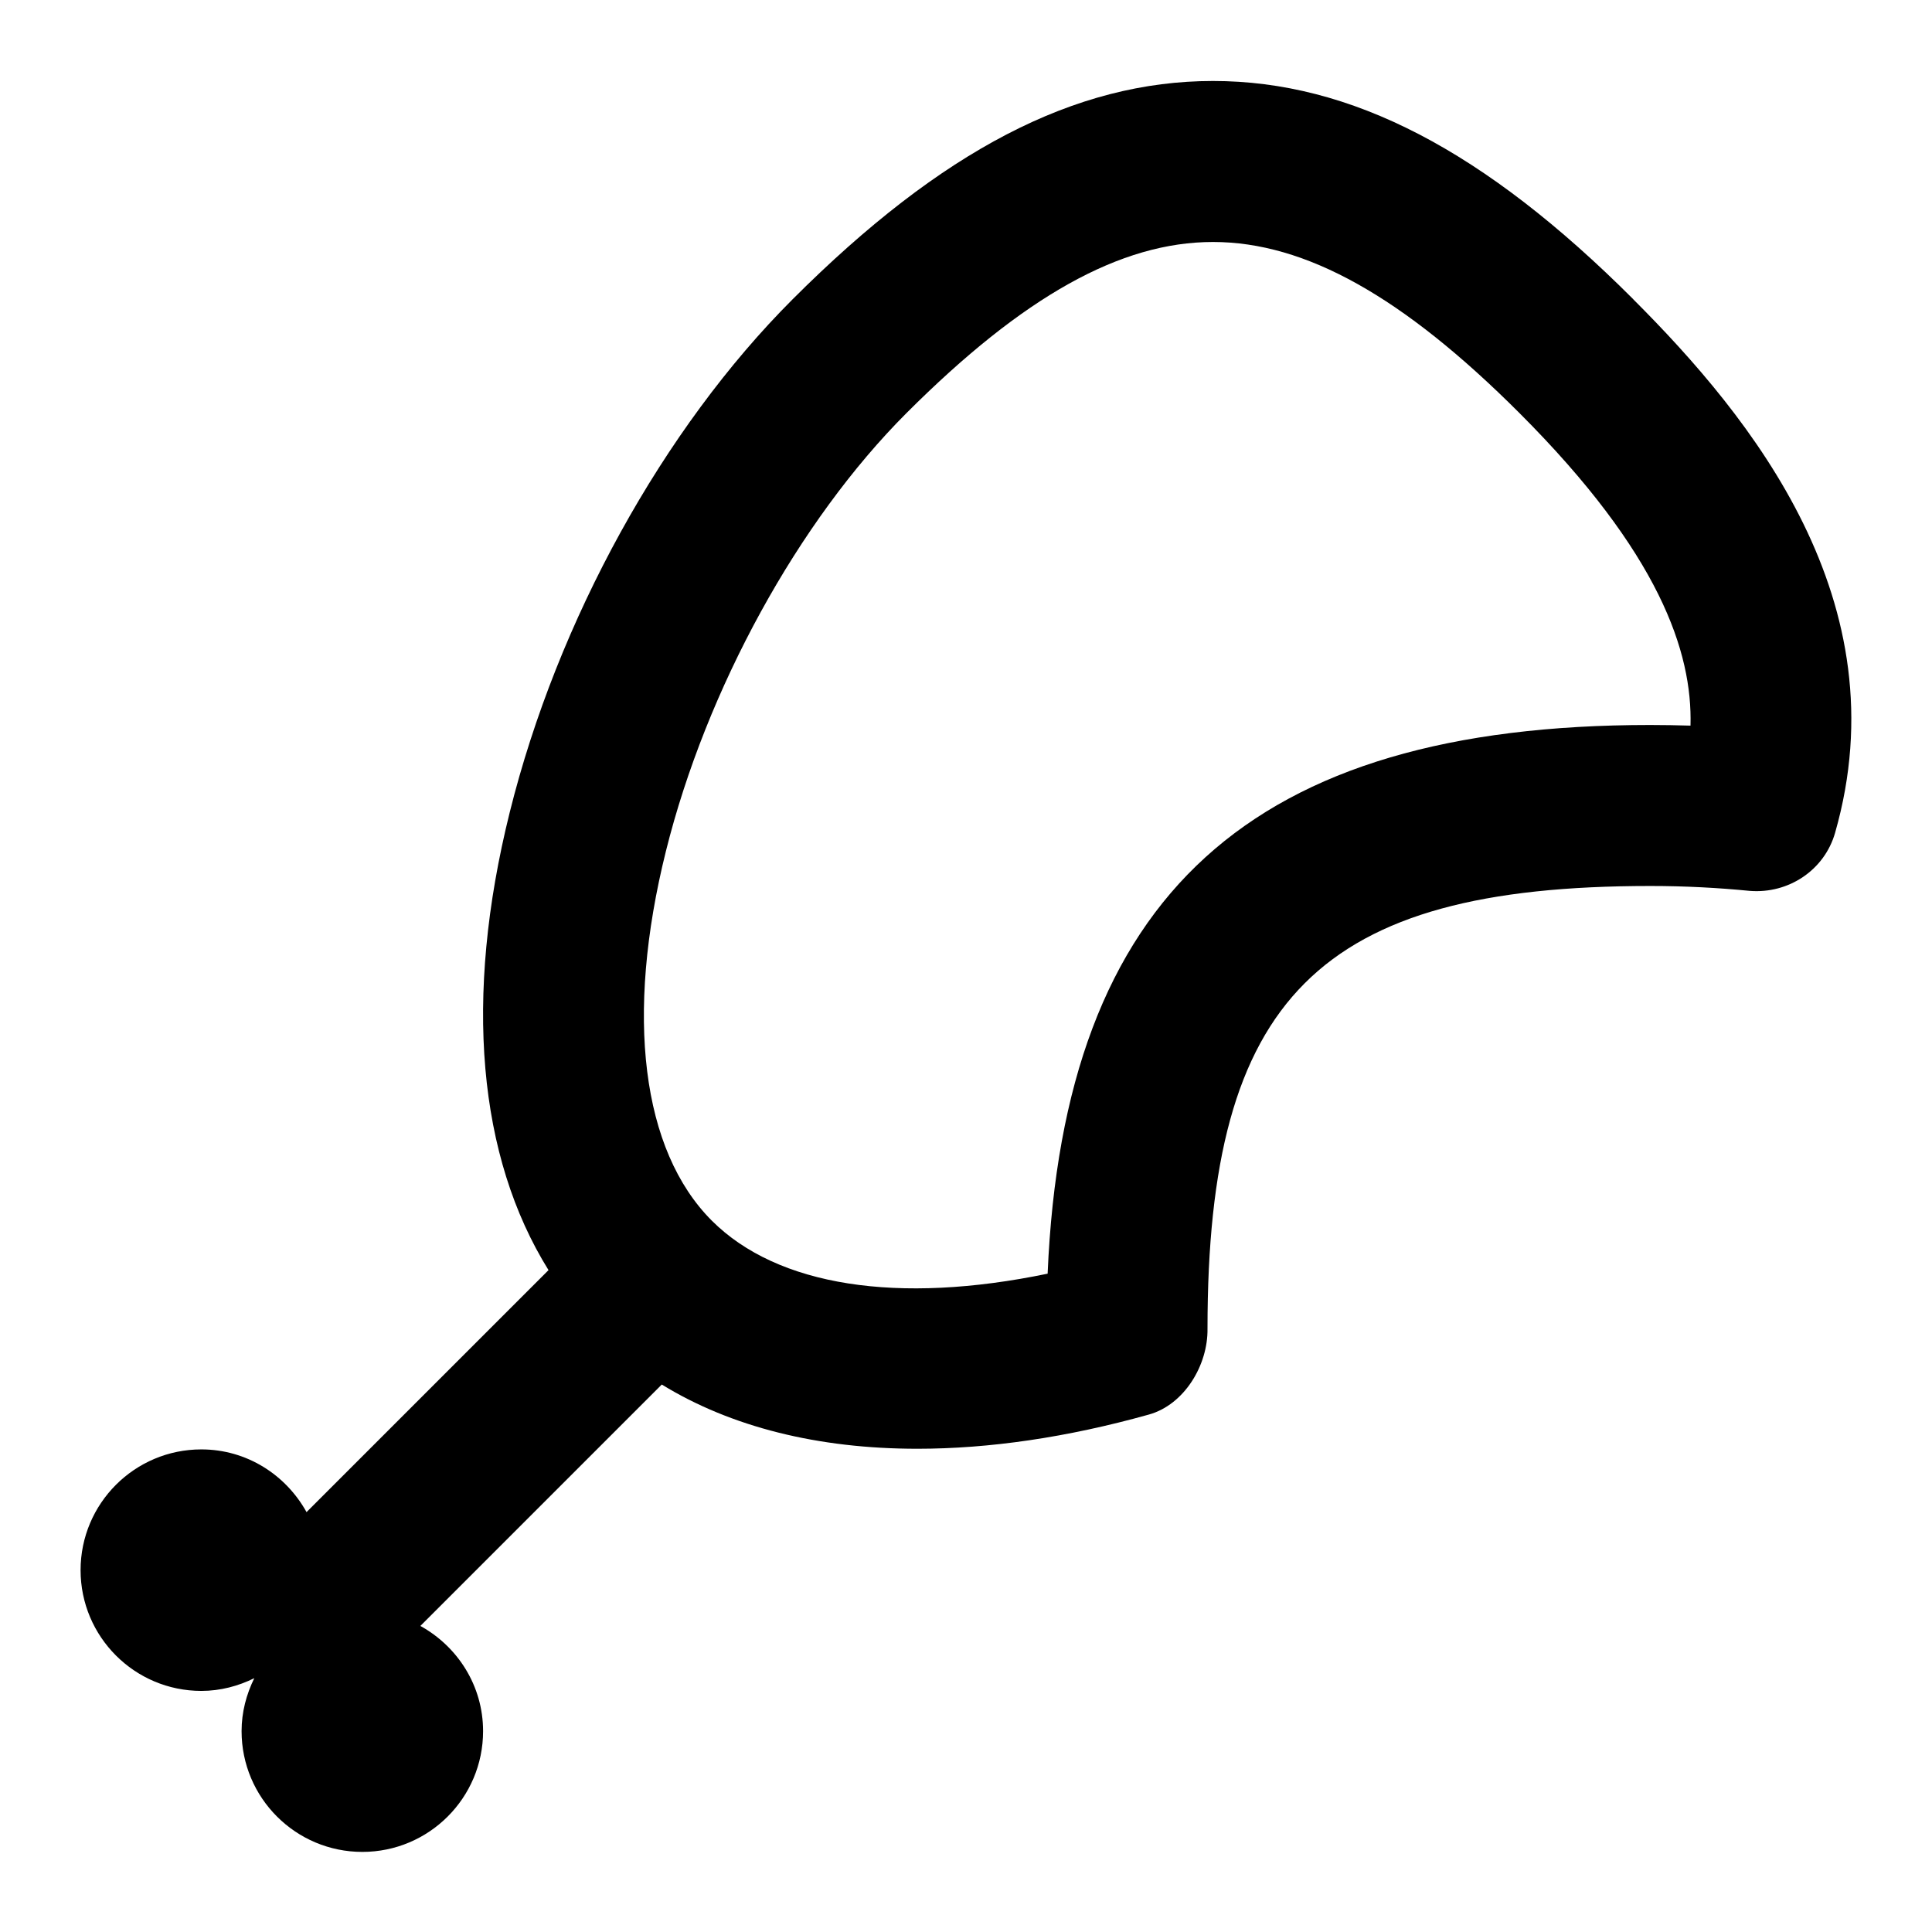 <svg id="Layer_1" viewBox="0 0 24 24" xmlns="http://www.w3.org/2000/svg" data-name="Layer 1"><path d="m20.289 3.717c-1.85-1.85-3.508-2.711-5.221-2.711s-3.371.861-5.221 2.711c-1.608 1.607-2.922 3.99-3.515 6.374-.575 2.31-.393 4.281.482 5.687l-3.006 3.006c-.256-.462-.742-.779-1.307-.779-.828 0-1.5.672-1.5 1.5s.672 1.5 1.5 1.5c.237 0 .459-.06.658-.158-.098.199-.158.421-.158.658 0 .828.672 1.5 1.5 1.5s1.5-.672 1.5-1.5c0-.565-.317-1.052-.779-1.307l2.999-2.999c.86.528 1.942.798 3.175.798.89 0 1.858-.14 2.876-.425.438-.122.735-.612.728-1.067 0-4.111 1.388-5.499 5.5-5.499.442 0 .851.023 1.239.061.479.037.924-.257 1.057-.721.822-2.873-1.037-5.159-2.507-6.628zm.211 5.289c-4.953 0-7.286 2.109-7.486 6.816-1.86.386-3.355.157-4.172-.659-.871-.872-1.079-2.544-.57-4.589.502-2.016 1.647-4.101 2.989-5.443 1.45-1.45 2.66-2.125 3.807-2.125s2.357.675 3.807 2.125c1.743 1.743 2.15 2.971 2.125 3.883-.167-.005-.333-.008-.5-.008z"/></svg>